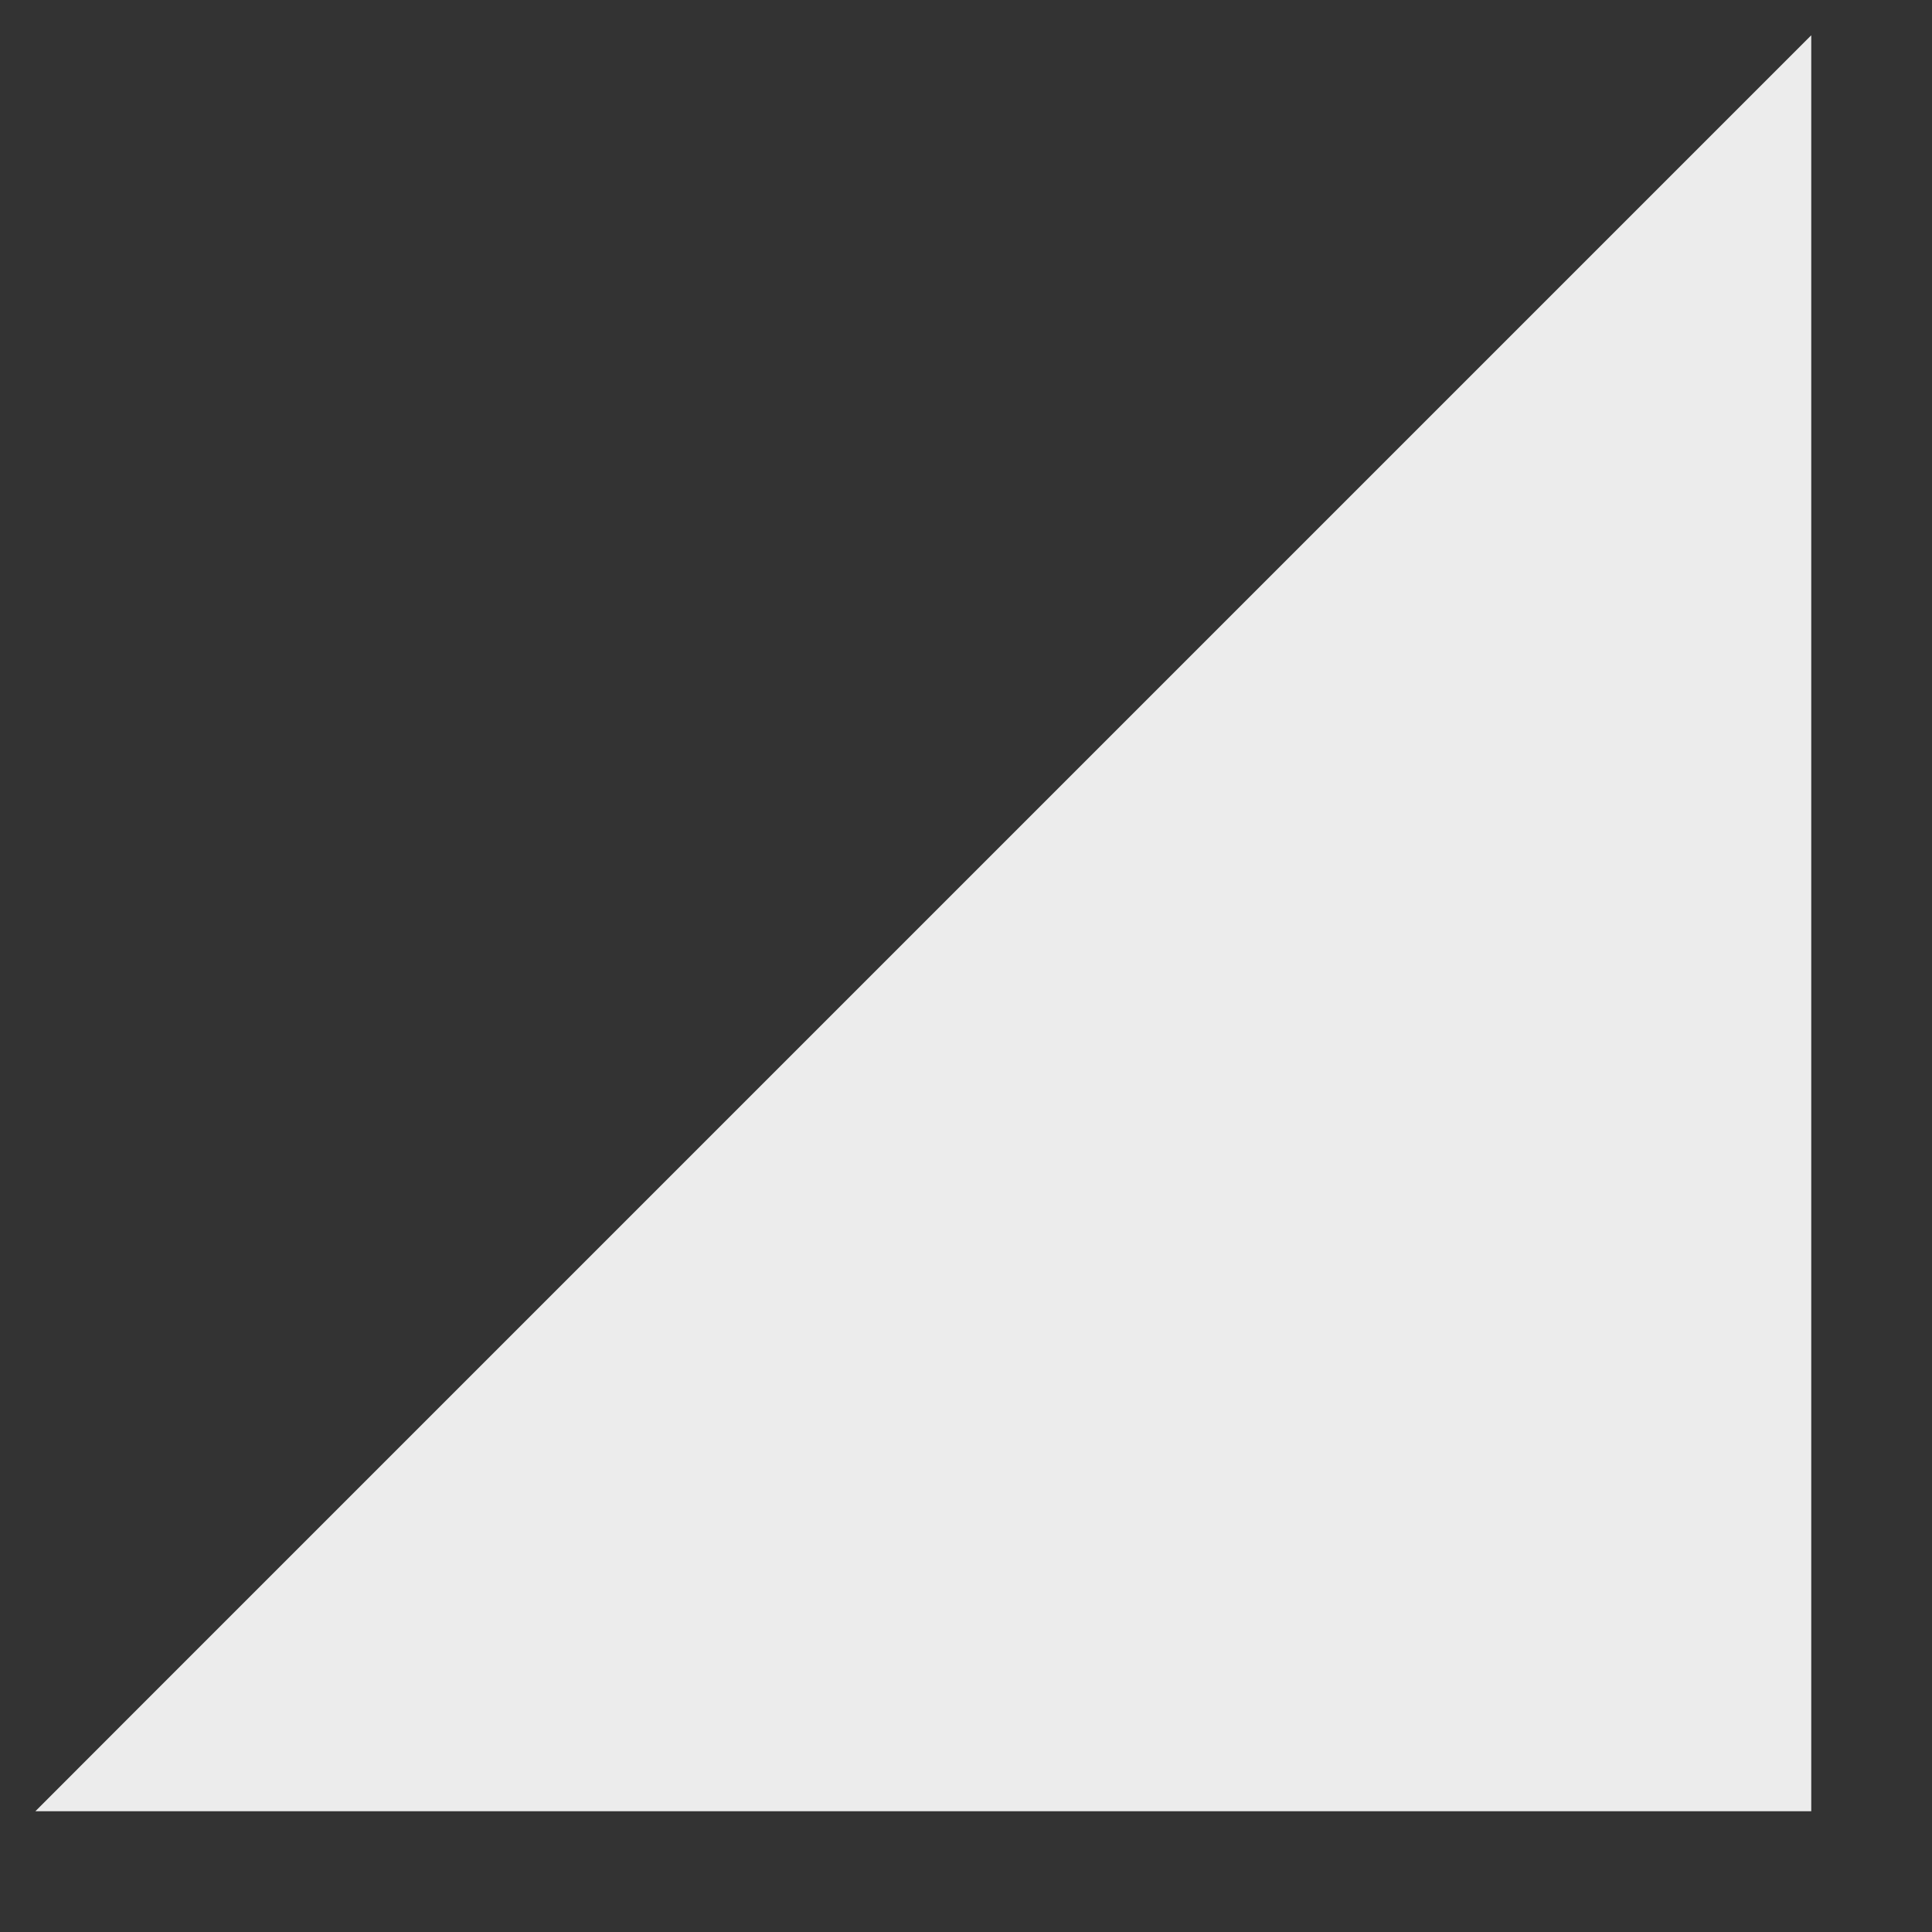 <svg height="16" width="16" xmlns="http://www.w3.org/2000/svg">
  <rect width="100%" height="100%" fill="#333333" stroke="none"/>
  <path d="m768-272h-14.707l.853-.854 13.854-13.854z" fill="#ececec" transform="translate(-753 287)"/>
</svg>
